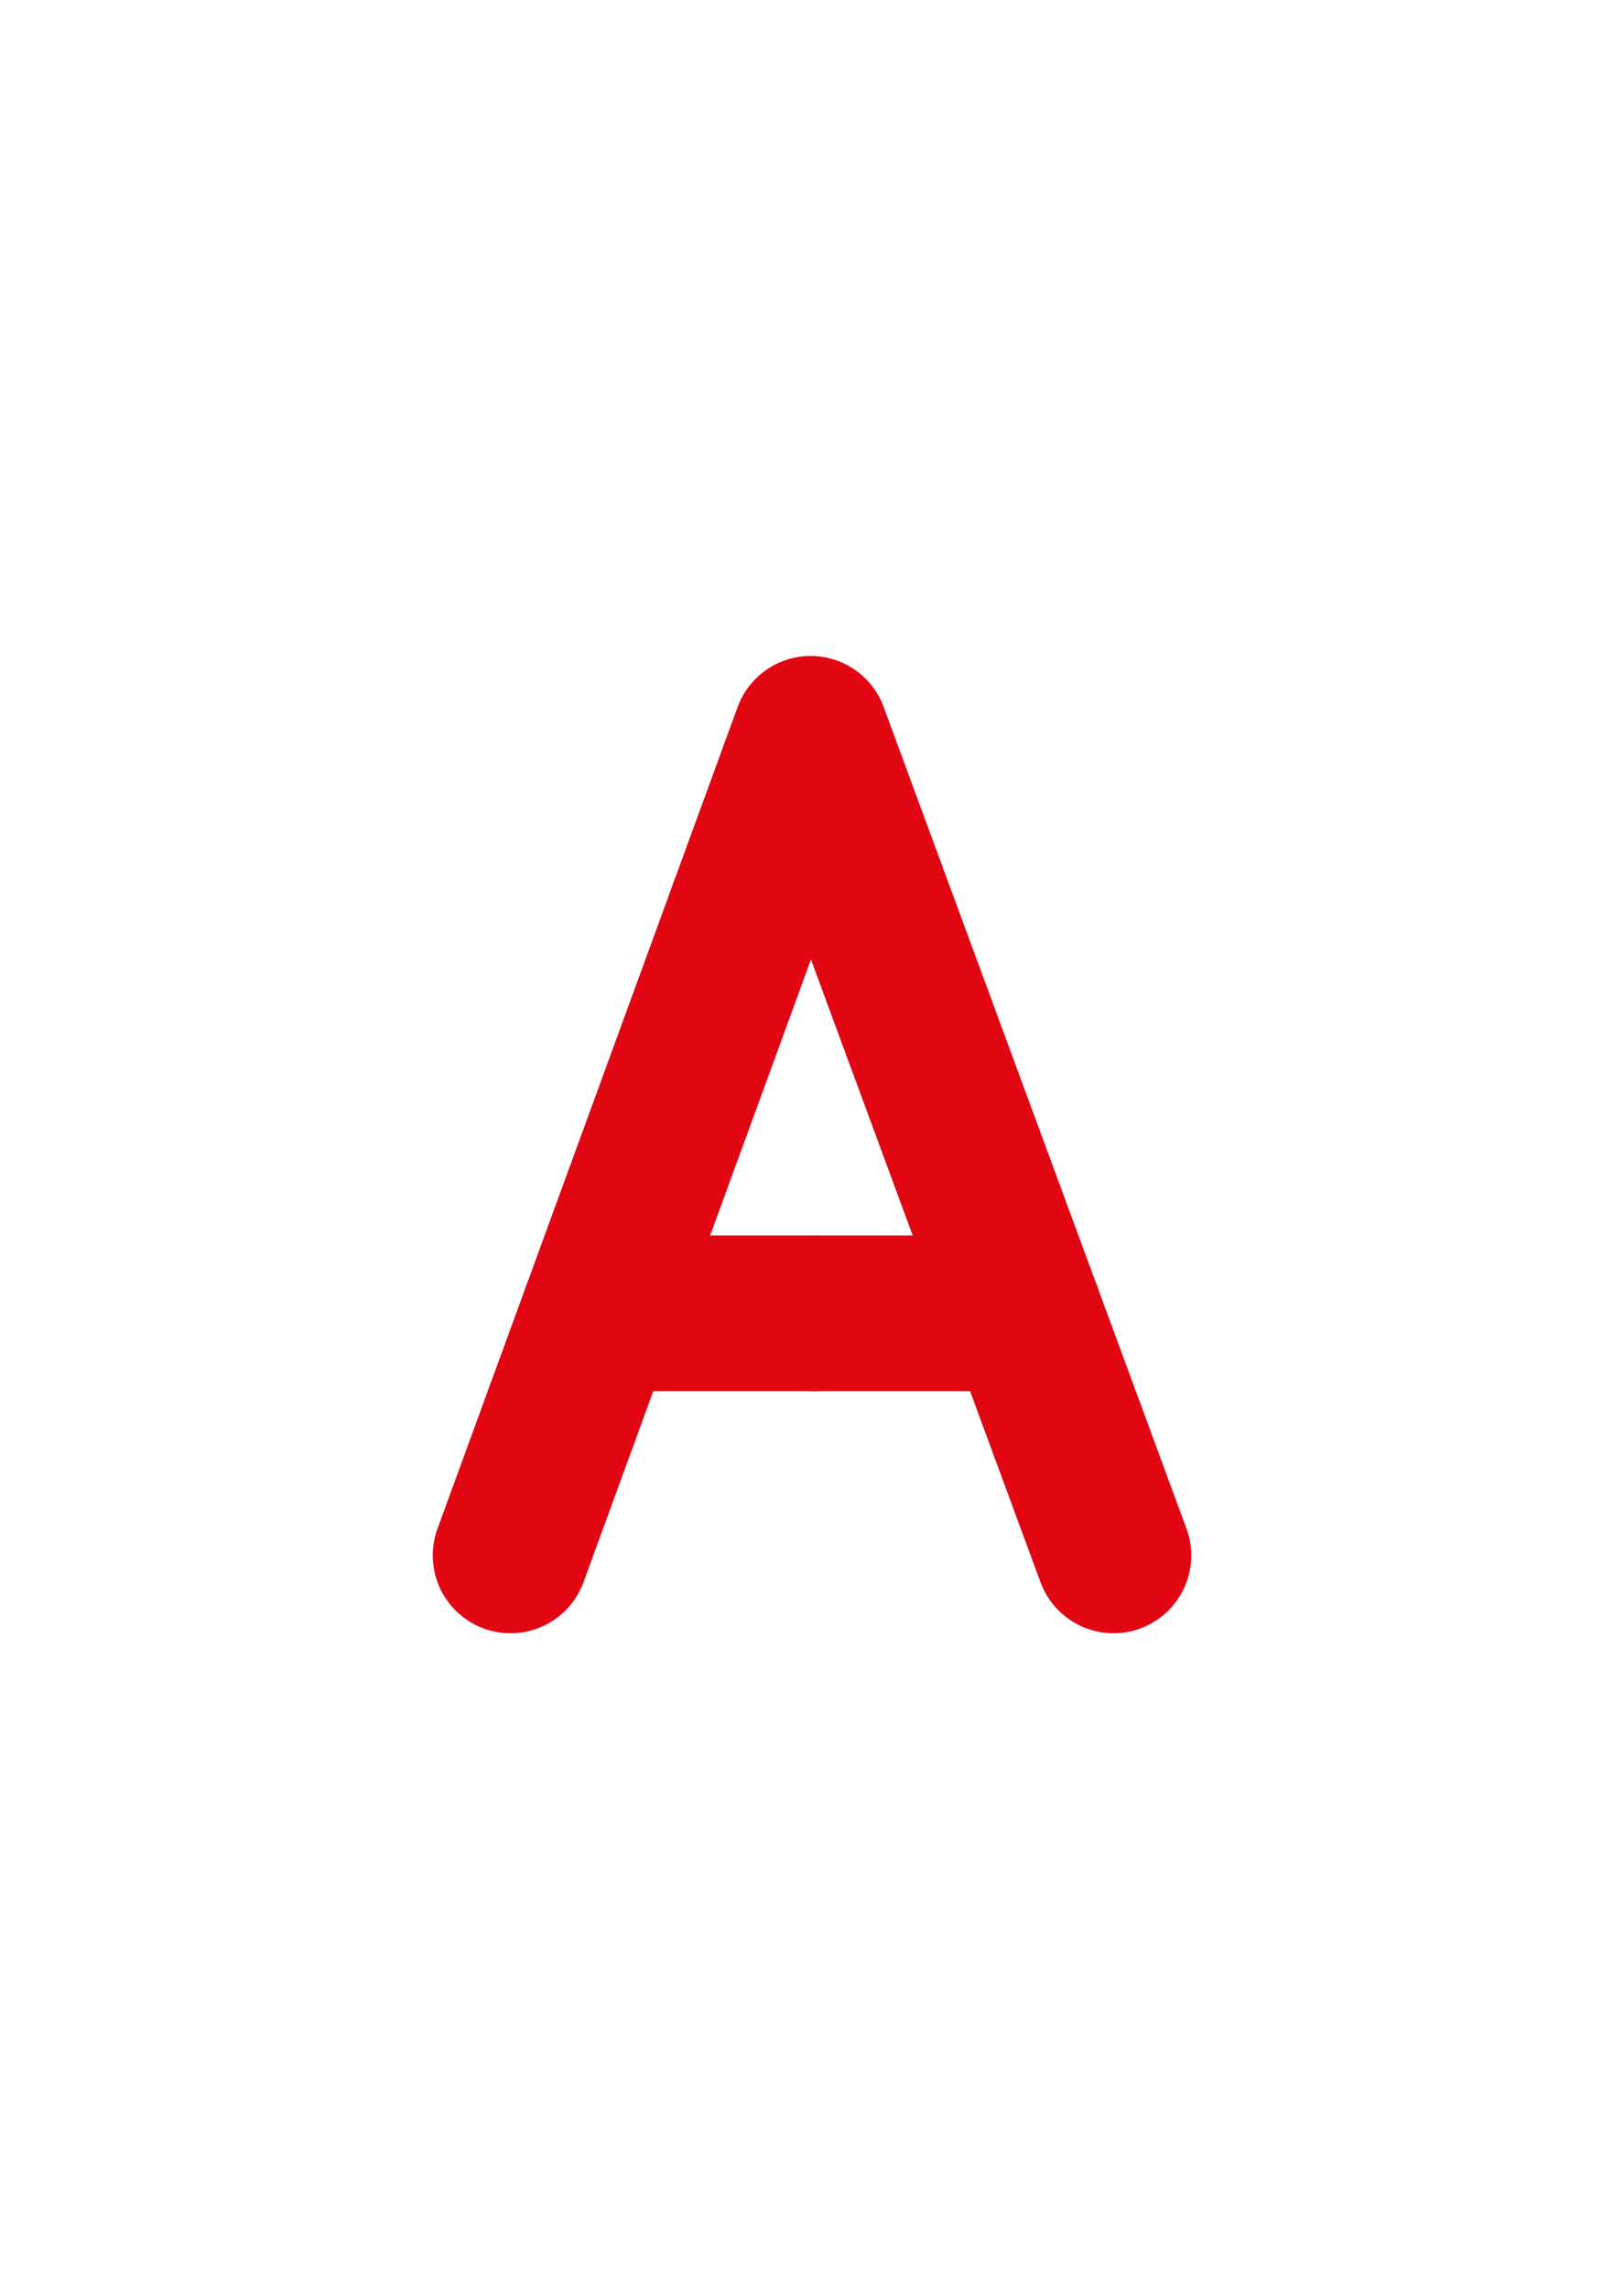 <?xml version="1.0" encoding="utf-8"?>
<!-- Generator: Adobe Illustrator 16.0.0, SVG Export Plug-In . SVG Version: 6.00 Build 0)  -->
<!DOCTYPE svg PUBLIC "-//W3C//DTD SVG 1.1//EN" "http://www.w3.org/Graphics/SVG/1.1/DTD/svg11.dtd">
<svg version="1.1" id="Layer_1" xmlns="http://www.w3.org/2000/svg" xmlns:xlink="http://www.w3.org/1999/xlink" x="0px" y="0px"
	 width="222.021px" height="312.809px" viewBox="0 0 222.021 312.809" enable-background="new 0 0 222.021 312.809"
	 xml:space="preserve">
<line fill="none" stroke="#E20613" stroke-width="21.26" stroke-linecap="round" stroke-linejoin="round" stroke-miterlimit="10" x1="76.828" y1="193.29" x2="69.792" y2="212.544"/>
<line fill="none" stroke="#E20613" stroke-width="21.26" stroke-linecap="round" stroke-linejoin="round" stroke-miterlimit="10" x1="102.107" y1="124.122" x2="76.828" y2="193.29"/>
<line fill="none" stroke="#E20613" stroke-width="21.26" stroke-linecap="round" stroke-linejoin="round" stroke-miterlimit="10" x1="108.853" y1="105.664" x2="102.107" y2="124.122"/>
<polyline fill="none" stroke="#E20613" stroke-width="21.26" stroke-linecap="round" stroke-linejoin="round" stroke-miterlimit="10" points="
	125.008,138.723 110.826,100.265 108.853,105.664 "/>
<line fill="none" stroke="#E20613" stroke-width="21.26" stroke-linecap="round" stroke-linejoin="round" stroke-miterlimit="10" x1="135.004" y1="165.829" x2="125.008" y2="138.723"/>
<line fill="none" stroke="#E20613" stroke-width="21.26" stroke-linecap="round" stroke-linejoin="round" stroke-miterlimit="10" x1="145.853" y1="195.254" x2="135.004" y2="165.829"/>
<line fill="none" stroke="#E20613" stroke-width="21.26" stroke-linecap="round" stroke-linejoin="round" stroke-miterlimit="10" x1="152.229" y1="212.544" x2="145.853" y2="195.254"/>
<line fill="none" stroke="#E20613" stroke-width="21.26" stroke-linecap="round" stroke-linejoin="round" stroke-miterlimit="10" x1="111.51" y1="179.462" x2="81.882" y2="179.462"/>
<line fill="none" stroke="#E20613" stroke-width="21.26" stroke-linecap="round" stroke-linejoin="round" stroke-miterlimit="10" x1="140.031" y1="179.462" x2="111.51" y2="179.462"/>
</svg>
